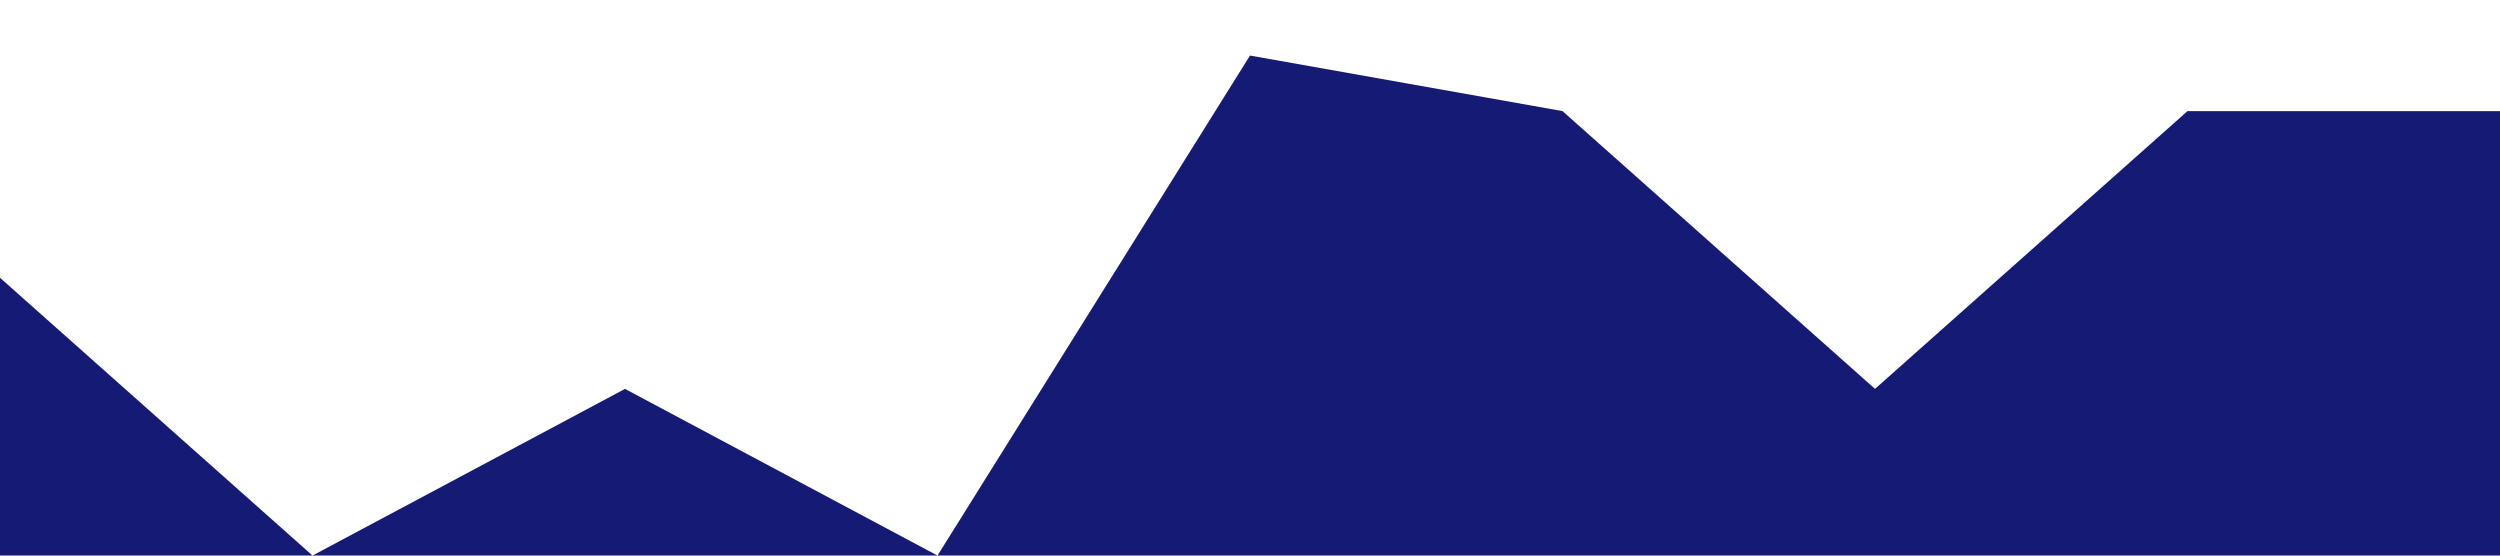 <?xml version="1.0" standalone="no"?><svg xmlns="http://www.w3.org/2000/svg" viewBox="0 0 1440 320"><path fill="#151b75" fill-opacity="1" d="M0,160L180,320L360,224L540,320L720,32L900,64L1080,224L1260,64L1440,64L1440,320L1260,320L1080,320L900,320L720,320L540,320L360,320L180,320L0,320Z"></path></svg>